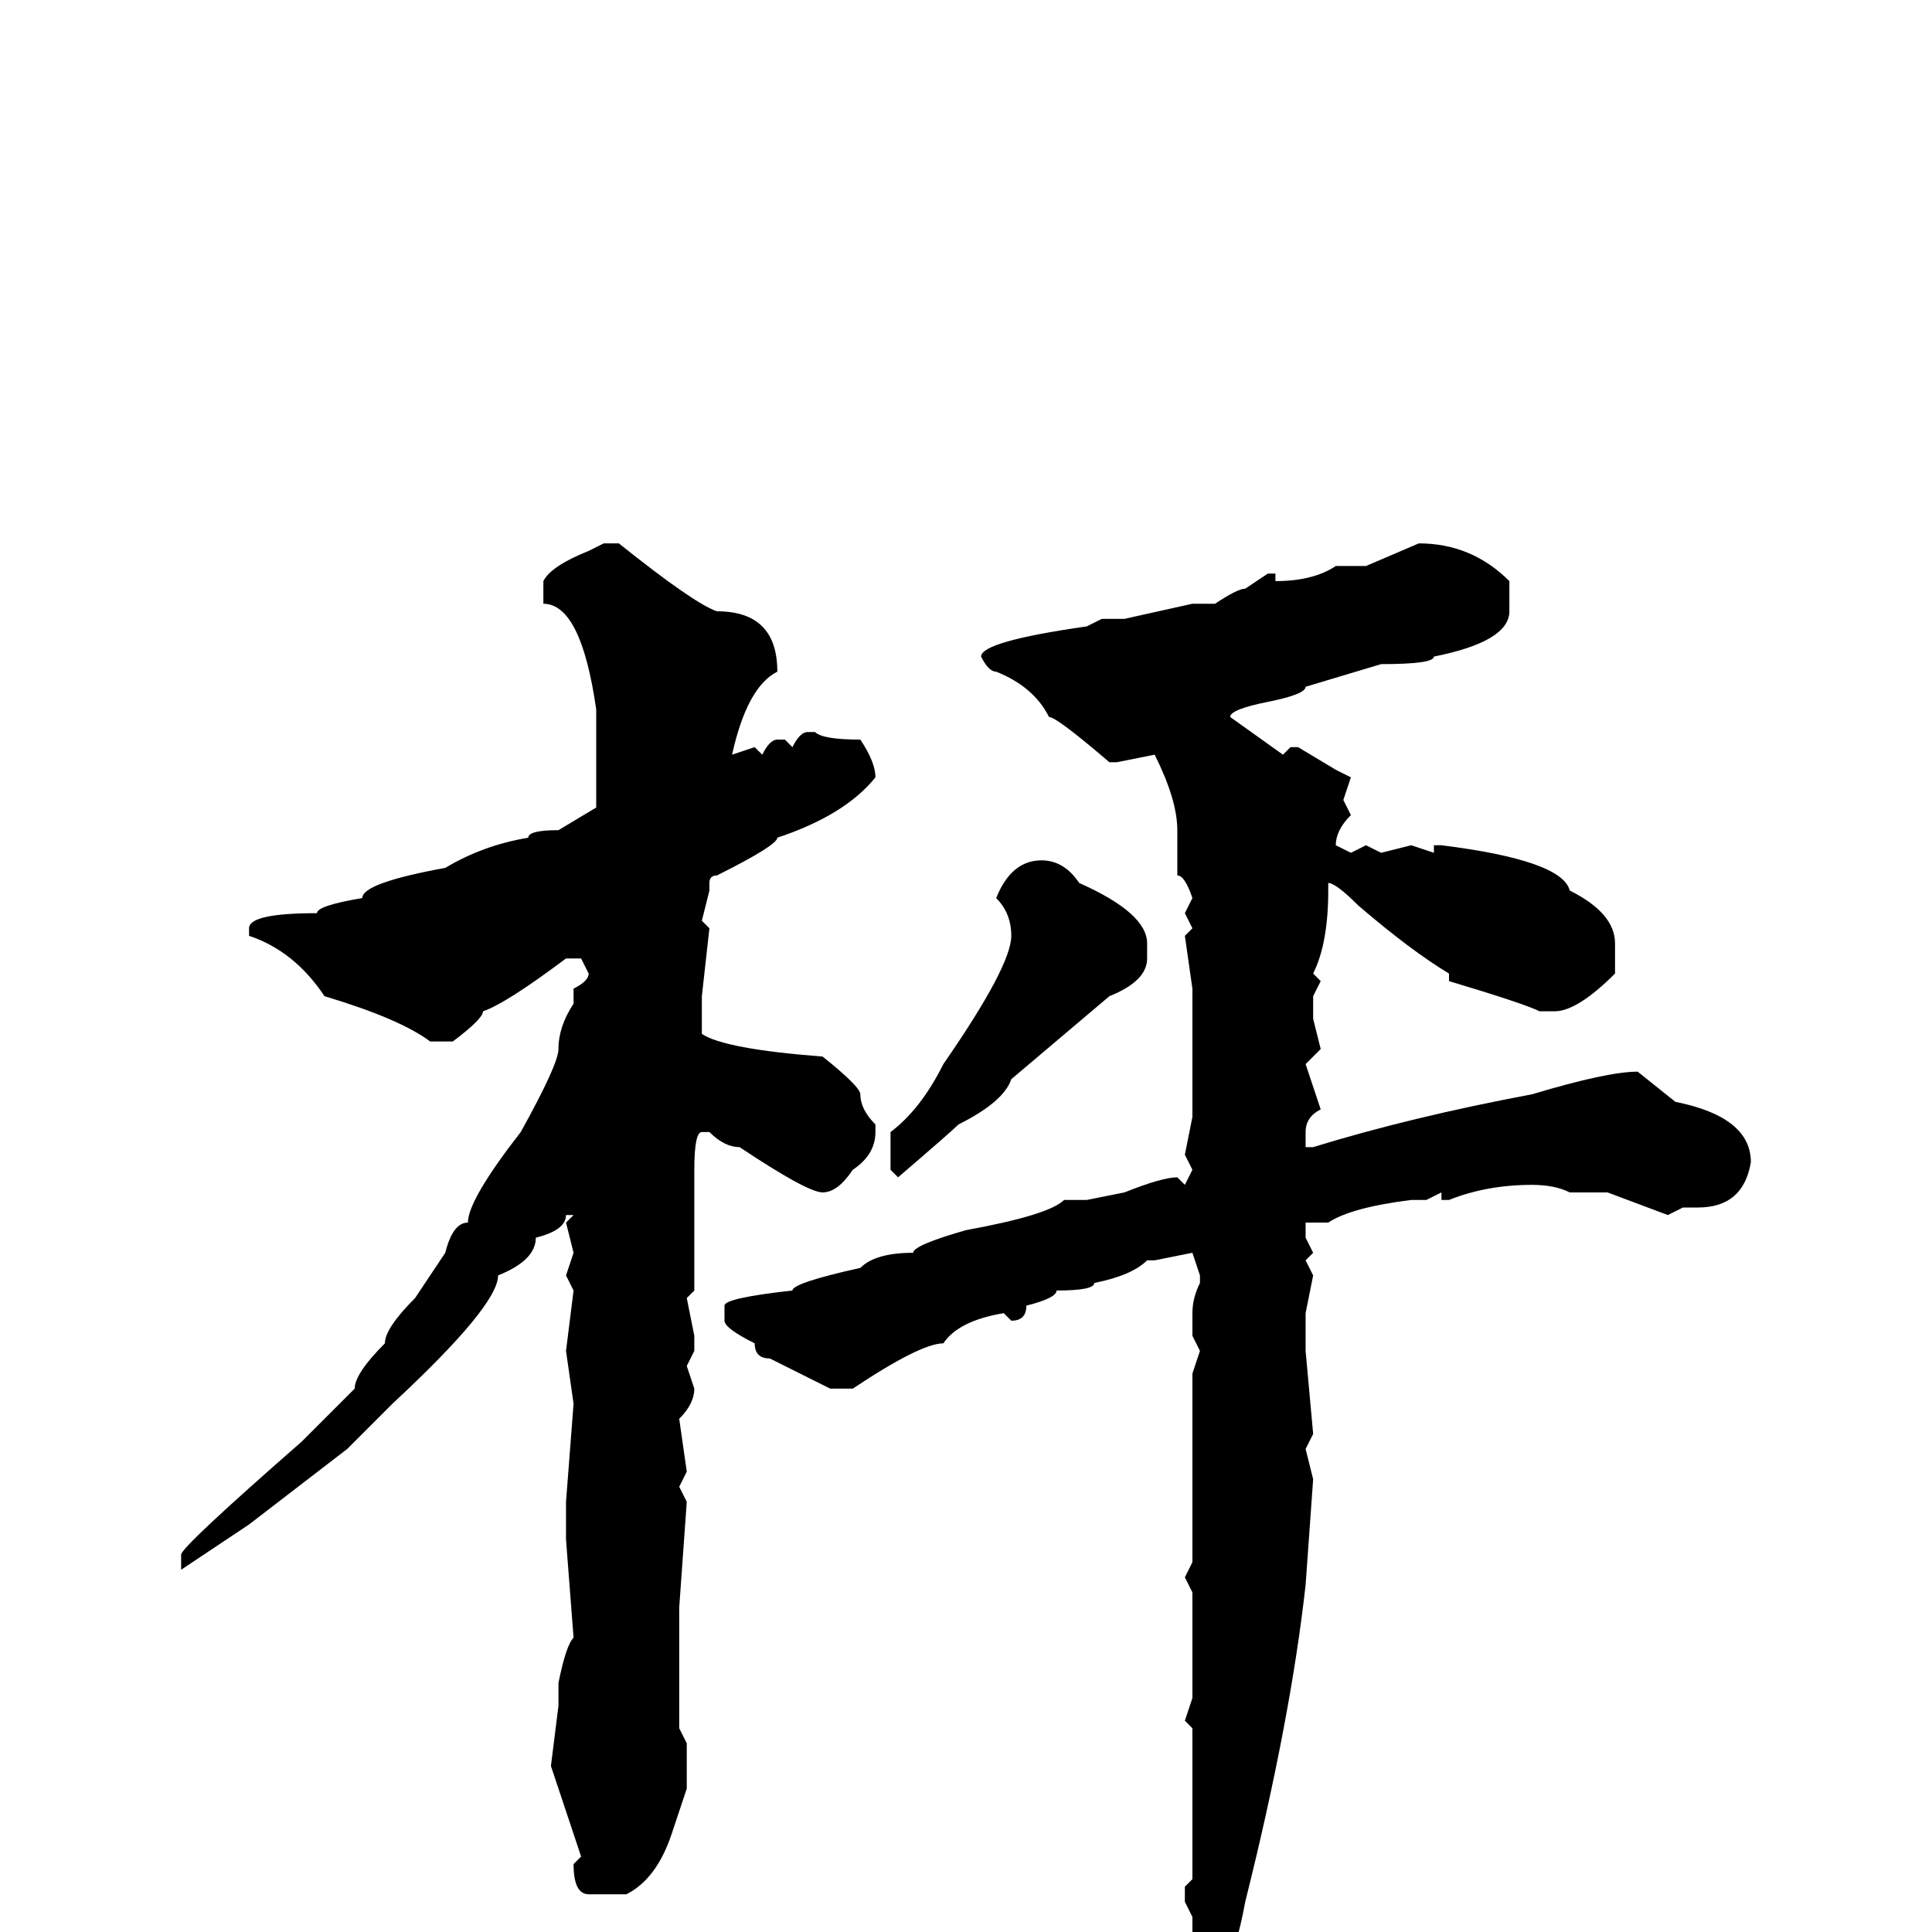 <svg xmlns="http://www.w3.org/2000/svg" viewBox="0 -256 256 256">
	<path fill="#000000" d="M80 -184H82Q92 -176 95 -175Q103 -175 103 -167Q99 -165 97 -156L100 -157L101 -156Q102 -158 103 -158H104L105 -157Q106 -159 107 -159H108Q109 -158 114 -158Q116 -155 116 -153Q112 -148 103 -145Q103 -144 95 -140Q94 -140 94 -139V-138L93 -134L94 -133L93 -124V-122V-119Q96 -117 109 -116Q114 -112 114 -111Q114 -109 116 -107V-106Q116 -103 113 -101Q111 -98 109 -98Q107 -98 98 -104Q96 -104 94 -106H93Q92 -106 92 -101V-98V-89V-85L91 -84L92 -79V-77L91 -75L92 -72Q92 -70 90 -68L91 -61L90 -59L91 -57L90 -43V-41V-39V-27L91 -25V-19L89 -13Q87 -7 83 -5H78Q76 -5 76 -9L77 -10L73 -22L74 -30V-33Q75 -38 76 -39L75 -52V-55V-57L76 -70L75 -77L76 -85L75 -87L76 -90L75 -94L76 -95H75Q75 -93 71 -92Q71 -89 66 -87Q66 -83 52 -70L46 -64L33 -54L27 -50L24 -48V-49V-50Q24 -51 40 -65L47 -72Q47 -74 51 -78Q51 -80 55 -84L59 -90Q60 -94 62 -94Q62 -97 69 -106Q74 -115 74 -117Q74 -120 76 -123V-125Q78 -126 78 -127L77 -129H75Q67 -123 64 -122Q64 -121 60 -118H58H57Q53 -121 43 -124Q39 -130 33 -132V-133Q33 -135 42 -135Q42 -136 48 -137Q48 -139 59 -141Q64 -144 70 -145Q70 -146 74 -146L79 -149V-151V-152V-154V-159V-162Q77 -176 72 -176V-179Q73 -181 78 -183ZM188 -184Q195 -184 200 -179V-175Q200 -171 190 -169Q190 -168 183 -168L173 -165Q173 -164 168 -163Q163 -162 163 -161L170 -156L171 -157H172L177 -154L179 -153L178 -150L179 -148Q177 -146 177 -144L179 -143L181 -144L183 -143L187 -144L190 -143V-144H191Q207 -142 208 -138Q214 -135 214 -131V-127Q209 -122 206 -122H204Q202 -123 192 -126V-127Q187 -130 180 -136Q177 -139 176 -139V-138Q176 -131 174 -127L175 -126L174 -124V-121L175 -117L173 -115L175 -109Q173 -108 173 -106V-104H174Q187 -108 203 -111Q213 -114 217 -114L222 -110Q232 -108 232 -102Q231 -96 225 -96H223L221 -95L213 -98H211H208Q206 -99 203 -99Q197 -99 192 -97H191V-98L189 -97H187Q179 -96 176 -94H173V-92L174 -90L173 -89L174 -87L173 -82V-77L174 -66L173 -64L174 -60L173 -46Q171 -28 165 -4Q163 7 159 9L158 7V-2L157 -4V-6L158 -7V-24V-27L157 -28L158 -31V-43V-45L157 -47L158 -49V-50V-74L159 -77L158 -79V-82Q158 -84 159 -86V-87L158 -90L153 -89H152Q150 -87 145 -86Q145 -85 140 -85Q140 -84 136 -83Q136 -81 134 -81L133 -82Q127 -81 125 -78Q122 -78 113 -72H110L102 -76Q100 -76 100 -78Q96 -80 96 -81V-83Q96 -84 105 -85Q105 -86 114 -88Q116 -90 121 -90Q121 -91 128 -93Q139 -95 141 -97H144L149 -98Q154 -100 156 -100L157 -99L158 -101L157 -103L158 -108V-125L157 -132L158 -133L157 -135L158 -137Q157 -140 156 -140V-146Q156 -150 153 -156L148 -155H147Q140 -161 139 -161Q137 -165 132 -167Q131 -167 130 -169Q130 -171 144 -173L146 -174H149L158 -176H161Q164 -178 165 -178L168 -180H169V-179Q174 -179 177 -181H181ZM138 -142Q141 -142 143 -139Q152 -135 152 -131V-129Q152 -126 147 -124L134 -113Q133 -110 127 -107Q126 -106 119 -100L118 -101V-106Q122 -109 125 -115Q134 -128 134 -132Q134 -135 132 -137Q134 -142 138 -142Z"/>
</svg>